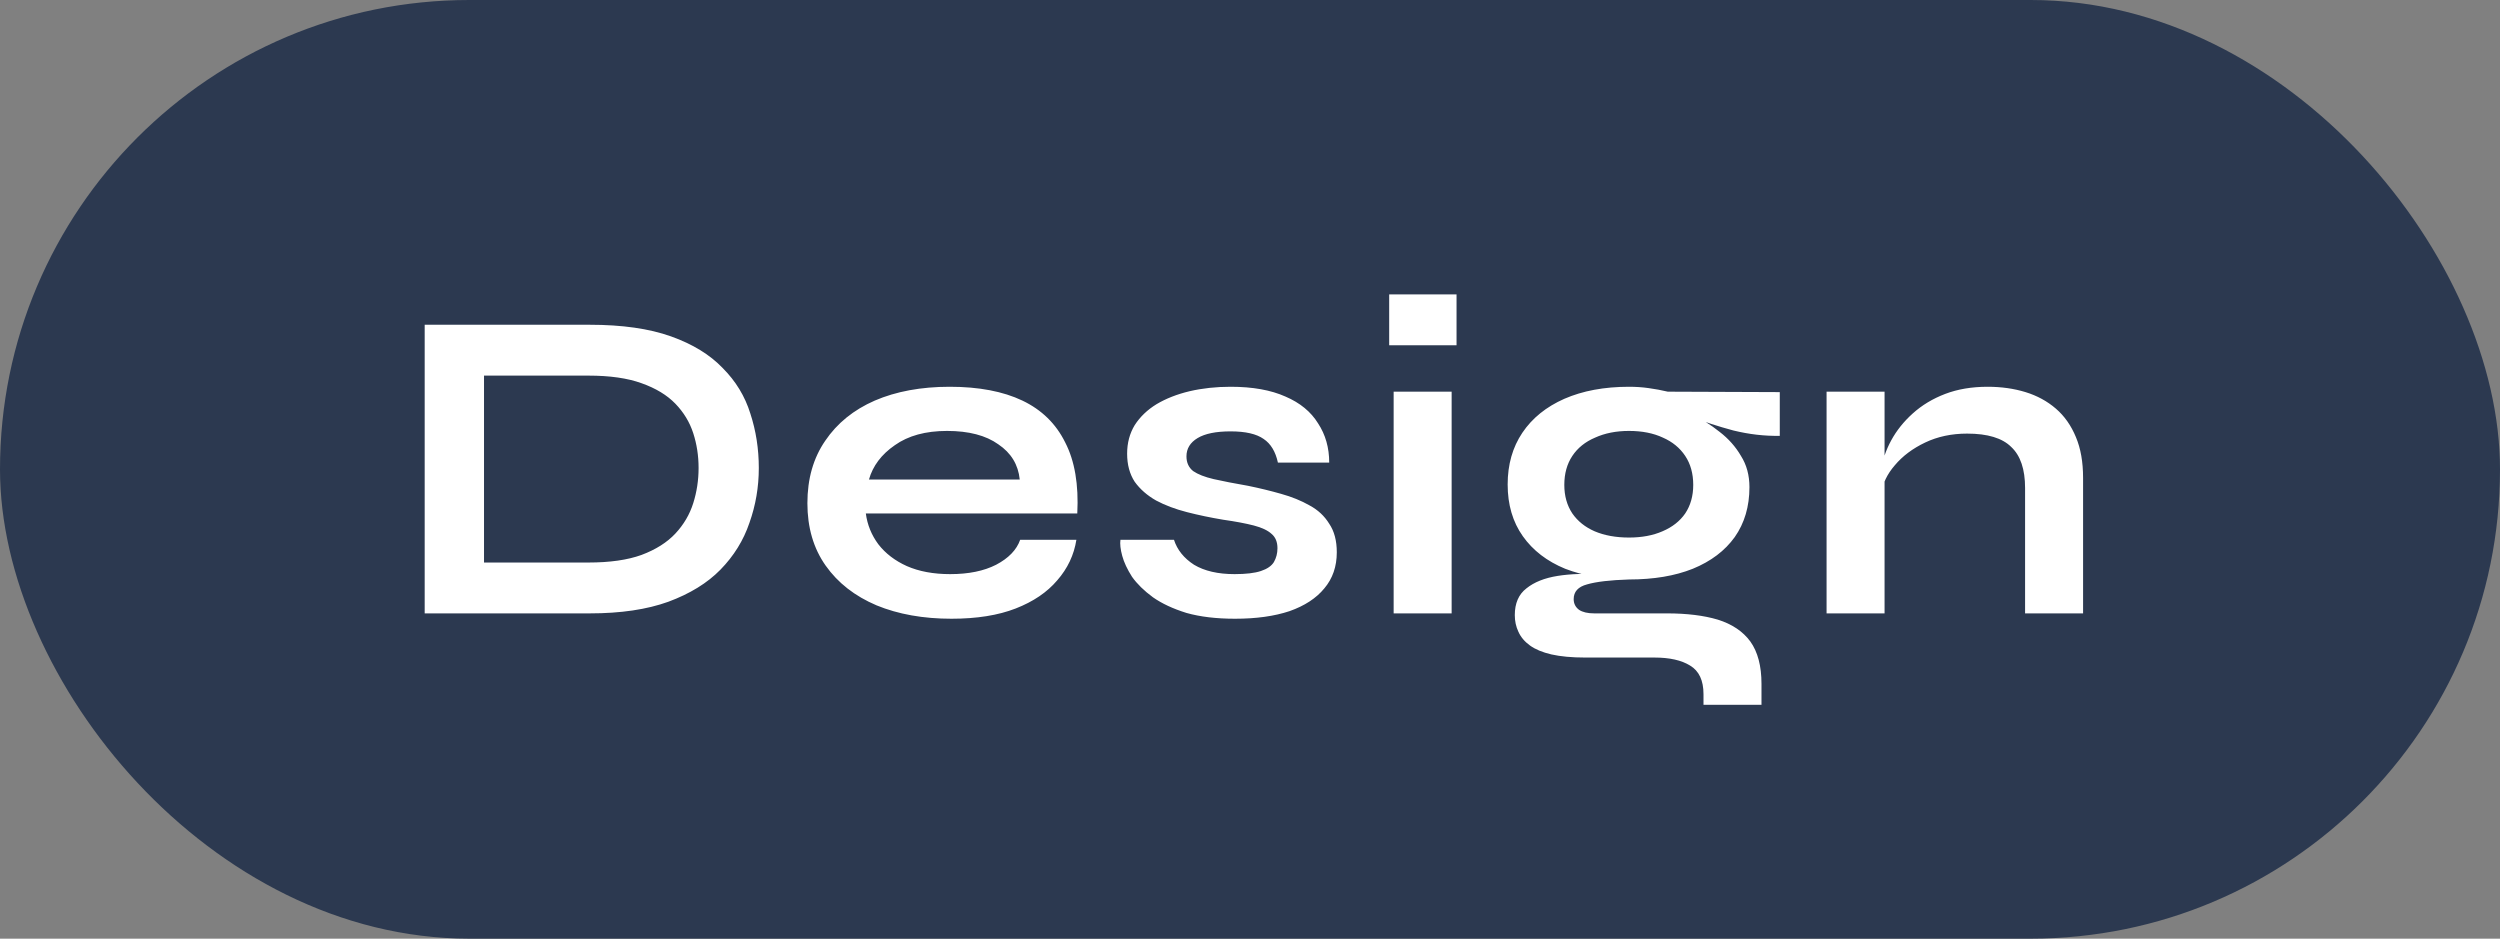 <svg width="269" height="101" viewBox="0 0 269 101" fill="none" xmlns="http://www.w3.org/2000/svg">
<rect x="0" y="0" width="269" height="101" fill="#808080" stroke="none"/>
<rect width="269" height="101" rx="50.5" fill="#2C3950"/>
<path d="M63.456 34.944C66.944 34.944 69.856 35.36 72.192 36.192C74.528 37.024 76.384 38.16 77.76 39.6C79.168 41.008 80.16 42.64 80.736 44.496C81.344 46.352 81.648 48.304 81.648 50.352C81.648 52.4 81.312 54.368 80.64 56.256C80 58.144 78.96 59.824 77.52 61.296C76.112 62.736 74.24 63.888 71.904 64.752C69.6 65.584 66.784 66 63.456 66H45.696V34.944H63.456ZM52.08 60.528H63.312C65.616 60.528 67.52 60.256 69.024 59.712C70.56 59.136 71.776 58.368 72.672 57.408C73.568 56.448 74.208 55.36 74.592 54.144C74.976 52.928 75.168 51.664 75.168 50.352C75.168 49.04 74.976 47.792 74.592 46.608C74.208 45.424 73.568 44.368 72.672 43.44C71.776 42.512 70.56 41.776 69.024 41.232C67.52 40.688 65.616 40.416 63.312 40.416H52.08V60.528ZM109.771 58.08H115.82C115.564 59.712 114.876 61.168 113.755 62.448C112.668 63.728 111.18 64.736 109.292 65.472C107.404 66.208 105.1 66.576 102.38 66.576C99.34 66.576 96.651 66.096 94.316 65.136C91.98 64.144 90.156 62.72 88.844 60.864C87.531 59.008 86.876 56.768 86.876 54.144C86.876 51.52 87.516 49.28 88.796 47.424C90.076 45.536 91.852 44.096 94.124 43.104C96.427 42.112 99.115 41.616 102.188 41.616C105.323 41.616 107.931 42.112 110.011 43.104C112.091 44.096 113.627 45.6 114.62 47.616C115.644 49.6 116.076 52.144 115.916 55.248H93.163C93.323 56.464 93.772 57.568 94.507 58.56C95.275 59.552 96.299 60.336 97.579 60.912C98.891 61.488 100.443 61.776 102.235 61.776C104.219 61.776 105.867 61.44 107.18 60.768C108.524 60.064 109.388 59.168 109.771 58.08ZM101.899 46.368C99.596 46.368 97.724 46.88 96.284 47.904C94.844 48.896 93.915 50.128 93.499 51.6H109.724C109.564 50 108.796 48.736 107.419 47.808C106.076 46.848 104.235 46.368 101.899 46.368ZM120.559 58.08H126.319C126.671 59.168 127.391 60.064 128.479 60.768C129.599 61.44 131.055 61.776 132.847 61.776C134.063 61.776 135.007 61.664 135.679 61.44C136.351 61.216 136.815 60.896 137.071 60.48C137.327 60.032 137.455 59.536 137.455 58.992C137.455 58.32 137.247 57.808 136.831 57.456C136.415 57.072 135.775 56.768 134.911 56.544C134.047 56.32 132.943 56.112 131.599 55.92C130.255 55.696 128.959 55.424 127.711 55.104C126.463 54.784 125.359 54.368 124.399 53.856C123.439 53.312 122.671 52.64 122.095 51.84C121.551 51.008 121.279 50 121.279 48.816C121.279 47.664 121.551 46.64 122.095 45.744C122.671 44.848 123.455 44.096 124.447 43.488C125.471 42.88 126.655 42.416 127.999 42.096C129.375 41.776 130.847 41.616 132.415 41.616C134.783 41.616 136.751 41.968 138.319 42.672C139.887 43.344 141.055 44.304 141.823 45.552C142.623 46.768 143.023 48.176 143.023 49.776H137.503C137.247 48.592 136.735 47.744 135.967 47.232C135.199 46.688 134.015 46.416 132.415 46.416C130.847 46.416 129.663 46.656 128.863 47.136C128.063 47.616 127.663 48.272 127.663 49.104C127.663 49.776 127.903 50.304 128.383 50.688C128.895 51.04 129.631 51.328 130.591 51.552C131.583 51.776 132.815 52.016 134.287 52.272C135.535 52.528 136.719 52.816 137.839 53.136C138.991 53.456 140.015 53.872 140.911 54.384C141.807 54.864 142.511 55.52 143.023 56.352C143.567 57.152 143.839 58.176 143.839 59.424C143.839 60.96 143.391 62.256 142.495 63.312C141.631 64.368 140.383 65.184 138.751 65.76C137.119 66.304 135.167 66.576 132.895 66.576C130.879 66.576 129.135 66.368 127.663 65.952C126.223 65.504 125.023 64.944 124.063 64.272C123.103 63.568 122.351 62.832 121.807 62.064C121.295 61.264 120.943 60.512 120.751 59.808C120.559 59.104 120.495 58.528 120.559 58.08ZM156.724 31.68V37.152H149.476V31.68H156.724ZM149.956 42.144H156.196V66H149.956V42.144ZM175.28 62.352C172.688 62.352 170.4 61.968 168.416 61.2C166.464 60.4 164.944 59.232 163.856 57.696C162.768 56.16 162.224 54.304 162.224 52.128C162.224 49.984 162.752 48.128 163.808 46.56C164.864 44.992 166.368 43.776 168.32 42.912C170.304 42.048 172.624 41.616 175.28 41.616C176.016 41.616 176.72 41.664 177.392 41.76C178.096 41.856 178.784 41.984 179.456 42.144L191.504 42.192V46.896C189.872 46.928 188.208 46.736 186.512 46.32C184.848 45.872 183.376 45.392 182.096 44.88L181.952 44.544C183.04 45.056 184.064 45.696 185.024 46.464C185.984 47.2 186.752 48.064 187.328 49.056C187.936 50.016 188.24 51.136 188.24 52.416C188.24 54.496 187.712 56.288 186.656 57.792C185.6 59.264 184.096 60.4 182.144 61.2C180.224 61.968 177.936 62.352 175.28 62.352ZM183.296 75.84V74.688C183.296 73.216 182.816 72.192 181.856 71.616C180.928 71.04 179.648 70.752 178.016 70.752H170.576C169.136 70.752 167.92 70.64 166.928 70.416C165.968 70.192 165.2 69.872 164.624 69.456C164.048 69.04 163.632 68.544 163.376 67.968C163.12 67.424 162.992 66.832 162.992 66.192C162.992 64.912 163.408 63.952 164.24 63.312C165.072 62.64 166.192 62.192 167.6 61.968C169.008 61.744 170.56 61.696 172.256 61.824L175.28 62.352C173.264 62.416 171.76 62.592 170.768 62.88C169.808 63.136 169.328 63.664 169.328 64.464C169.328 64.944 169.52 65.328 169.904 65.616C170.288 65.872 170.832 66 171.536 66H179.36C181.504 66 183.328 66.224 184.832 66.672C186.368 67.152 187.536 67.936 188.336 69.024C189.136 70.144 189.536 71.664 189.536 73.584V75.84H183.296ZM175.28 57.84C176.656 57.84 177.856 57.616 178.88 57.168C179.936 56.72 180.752 56.08 181.328 55.248C181.904 54.384 182.192 53.36 182.192 52.176C182.192 50.96 181.904 49.92 181.328 49.056C180.752 48.192 179.952 47.536 178.928 47.088C177.904 46.608 176.688 46.368 175.28 46.368C173.904 46.368 172.688 46.608 171.632 47.088C170.576 47.536 169.76 48.192 169.184 49.056C168.608 49.92 168.32 50.96 168.32 52.176C168.32 53.36 168.608 54.384 169.184 55.248C169.76 56.08 170.56 56.72 171.584 57.168C172.64 57.616 173.872 57.84 175.28 57.84ZM196.539 42.144H202.779V66H196.539V42.144ZM213.867 41.616C215.339 41.616 216.699 41.808 217.947 42.192C219.195 42.576 220.283 43.168 221.211 43.968C222.139 44.768 222.859 45.792 223.371 47.04C223.883 48.256 224.139 49.712 224.139 51.408V66H217.899V52.512C217.899 50.496 217.403 49.024 216.411 48.096C215.451 47.136 213.867 46.656 211.659 46.656C209.995 46.656 208.491 46.976 207.147 47.616C205.803 48.256 204.715 49.072 203.883 50.064C203.051 51.024 202.571 52.032 202.443 53.088L202.395 50.64C202.555 49.52 202.923 48.432 203.499 47.376C204.075 46.32 204.843 45.36 205.803 44.496C206.795 43.6 207.963 42.896 209.307 42.384C210.651 41.872 212.171 41.616 213.867 41.616Z" fill="white"/>
</svg>
